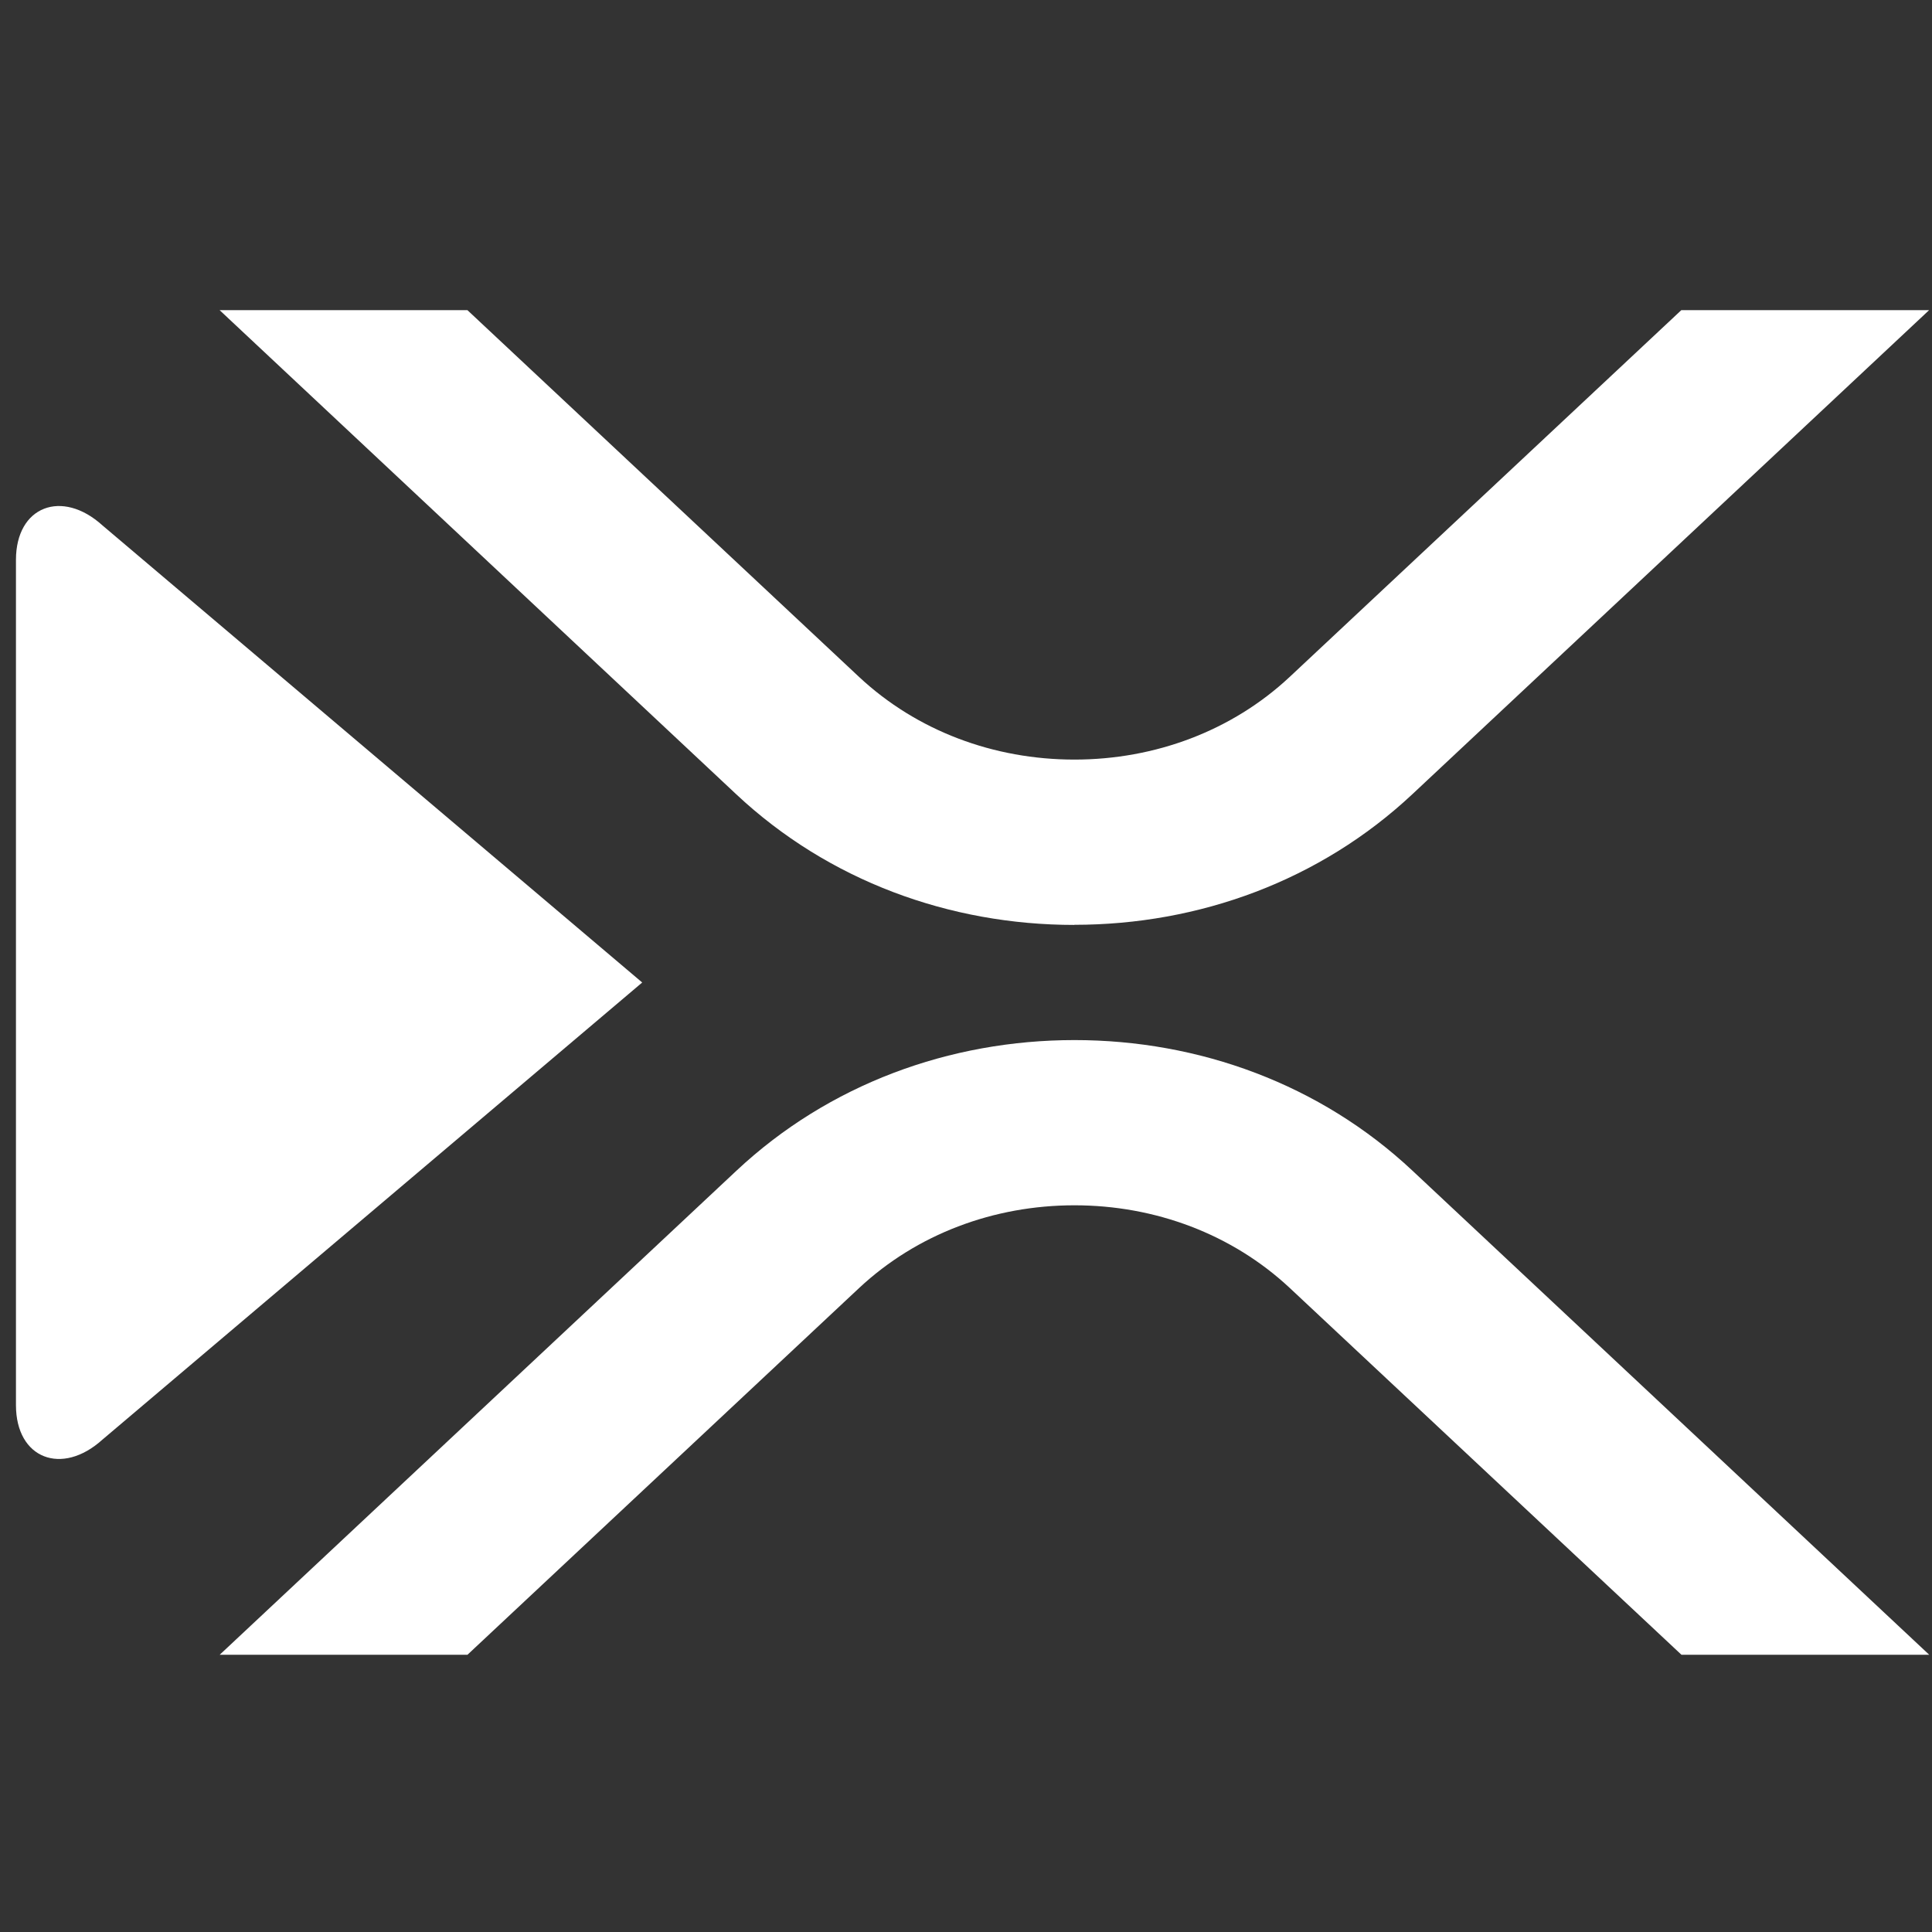 <svg width="50" height="50" viewBox="0 0 50 50" fill="none" xmlns="http://www.w3.org/2000/svg">
<rect x="0" y="0" width="50" height="50" fill="#333333" stroke="none"/>
<path d="M27.805 26.917C31.035 26.917 34.169 28.06 36.555 30.298L49.928 42.825H43.516L33.376 33.33C31.884 31.938 29.895 31.193 27.807 31.193C25.719 31.193 23.73 31.938 22.238 33.33L12.098 42.825H5.686L19.059 30.298C21.446 28.062 24.577 26.917 27.81 26.917H27.805ZM27.805 23.937C24.574 23.937 21.441 22.794 19.054 20.556L5.683 8.026H12.096L22.236 17.522C23.728 18.914 25.716 19.658 27.805 19.658C29.893 19.658 31.882 18.914 33.373 17.522L43.513 8.026H49.926L36.553 20.553C34.166 22.789 31.035 23.934 27.802 23.934L27.805 23.937Z" fill="white"/>
<path d="M16.619 25.428L2.649 37.259C1.606 38.202 0.413 37.756 0.413 36.364V14.49C0.413 13.098 1.606 12.652 2.649 13.595L16.619 25.426V25.428Z" fill="white"/>
</svg>
